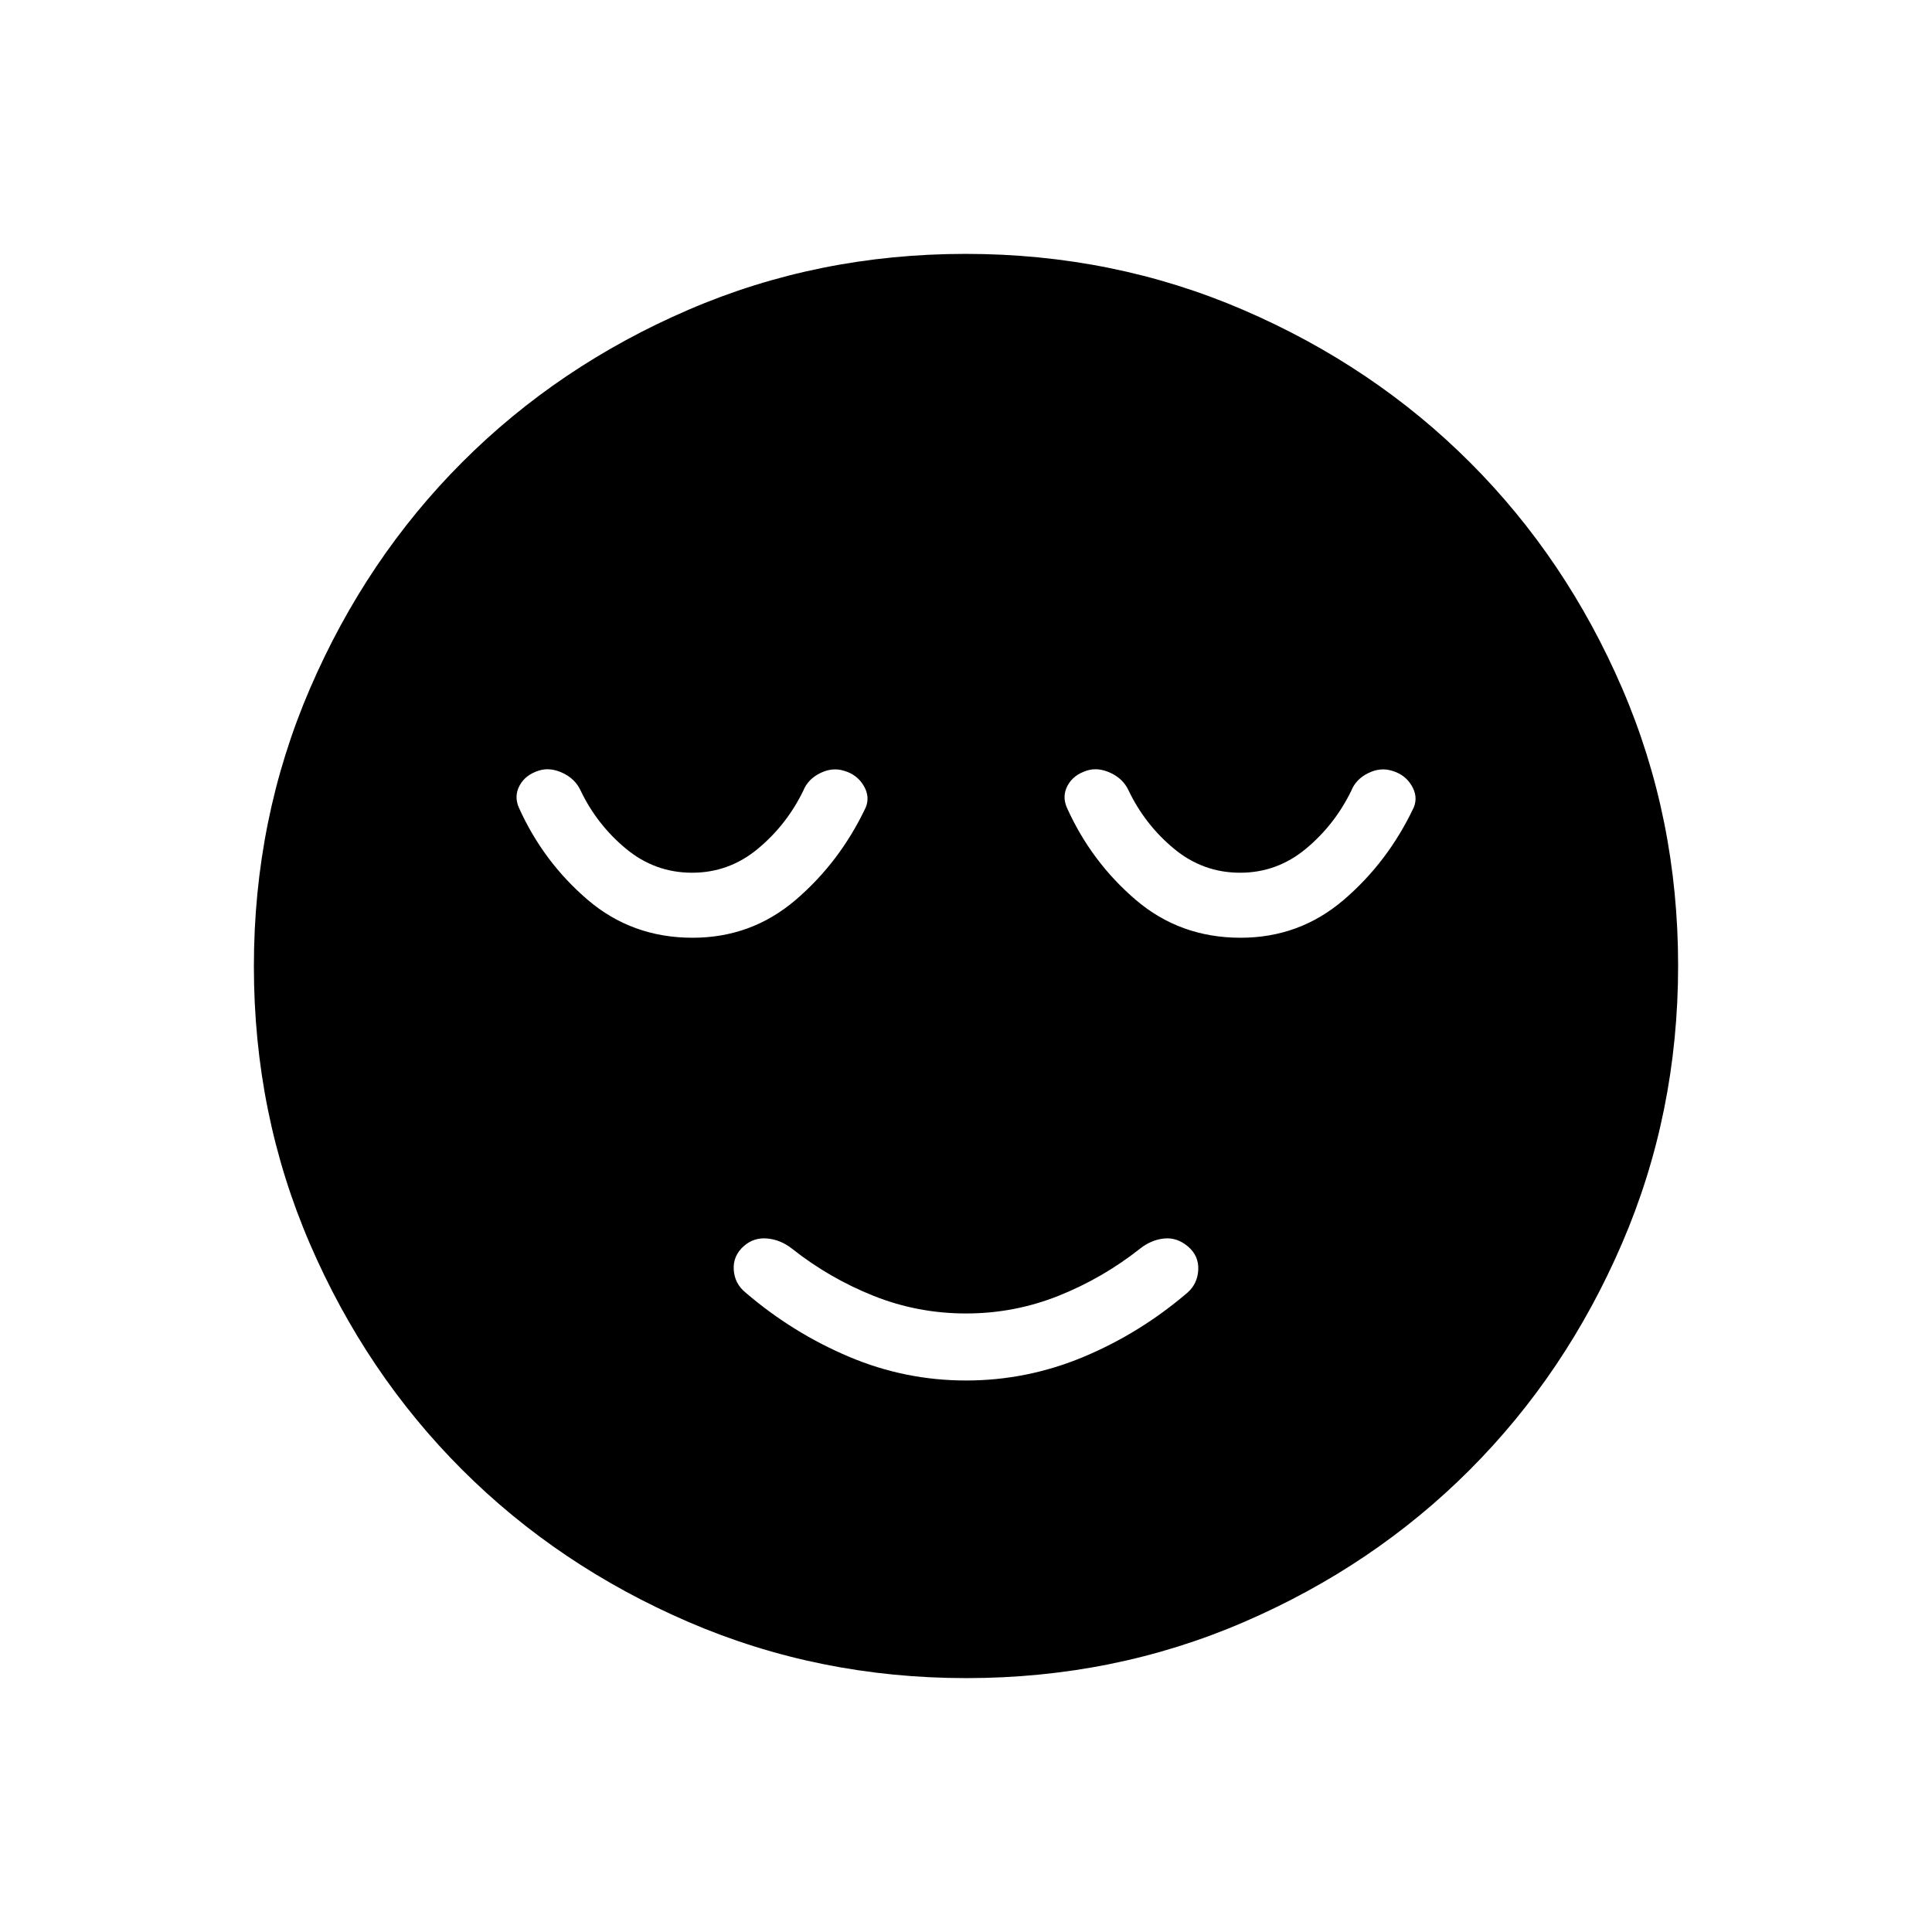 <svg xmlns="http://www.w3.org/2000/svg" height="24" viewBox="0 96 960 960" width="24"><path d="M480 781.962q30.308 0 58.385-11.731 28.077-11.731 51.654-31.923 5.038-4.423 5.365-11.366.327-6.942-5.096-11.557-5.423-4.616-11.838-3.981-6.415.634-12.009 5.057-18.538 14.654-40.49 23.424-21.951 8.769-45.971 8.769-24.02 0-45.971-8.769-21.952-8.77-40.49-23.424-5.594-4.423-12.259-5.057-6.665-.635-11.703 3.788-5.423 4.808-4.981 11.75.442 6.943 5.902 11.366 23.298 19.961 51.246 31.807 27.948 11.847 58.256 11.847Zm.183 147.884q-73.397 0-138.067-27.886t-112.508-75.69q-47.838-47.805-75.646-112.288t-27.808-137.799q0-73.397 27.886-138.067t75.69-112.508q47.805-47.838 112.288-75.646t137.799-27.808q73.397 0 138.067 27.886t112.508 75.69q47.838 47.805 75.646 112.288t27.808 137.799q0 73.397-27.886 138.067t-75.69 112.508q-47.805 47.838-112.288 75.646t-137.799 27.808ZM344.147 561.962q29.238 0 51.218-18.808 21.981-18.808 34.827-45.962 2.193-5.384-1.073-10.847-3.266-5.463-9.651-7.327-5.853-1.864-11.949 1.155t-8.404 8.789q-8.269 16.961-22.583 28.826-14.314 11.866-32.631 11.866-18.516 0-32.939-11.993-14.424-11.993-22.5-28.93-2.693-5.77-8.924-8.673-6.23-2.904-11.73-1.173-6.77 2.115-9.635 7.461t-.288 11.116q12.096 26.805 34.13 45.652 22.034 18.848 52.132 18.848Zm272.307 0q29.238 0 51.219-18.808t34.827-45.962q2.192-5.384-1.074-10.847-3.266-5.463-9.65-7.327-5.853-1.864-11.949 1.155t-8.404 8.789q-8.269 16.961-22.583 28.826-14.315 11.866-32.631 11.866-18.517 0-32.94-11.993-14.423-11.993-22.5-28.93-2.692-5.77-8.923-8.673-6.231-2.904-11.731-1.173-6.769 2.115-9.634 7.461-2.866 5.346-.289 11.116 12.097 26.805 34.131 45.652 22.034 18.848 52.131 18.848Z"/></svg>
